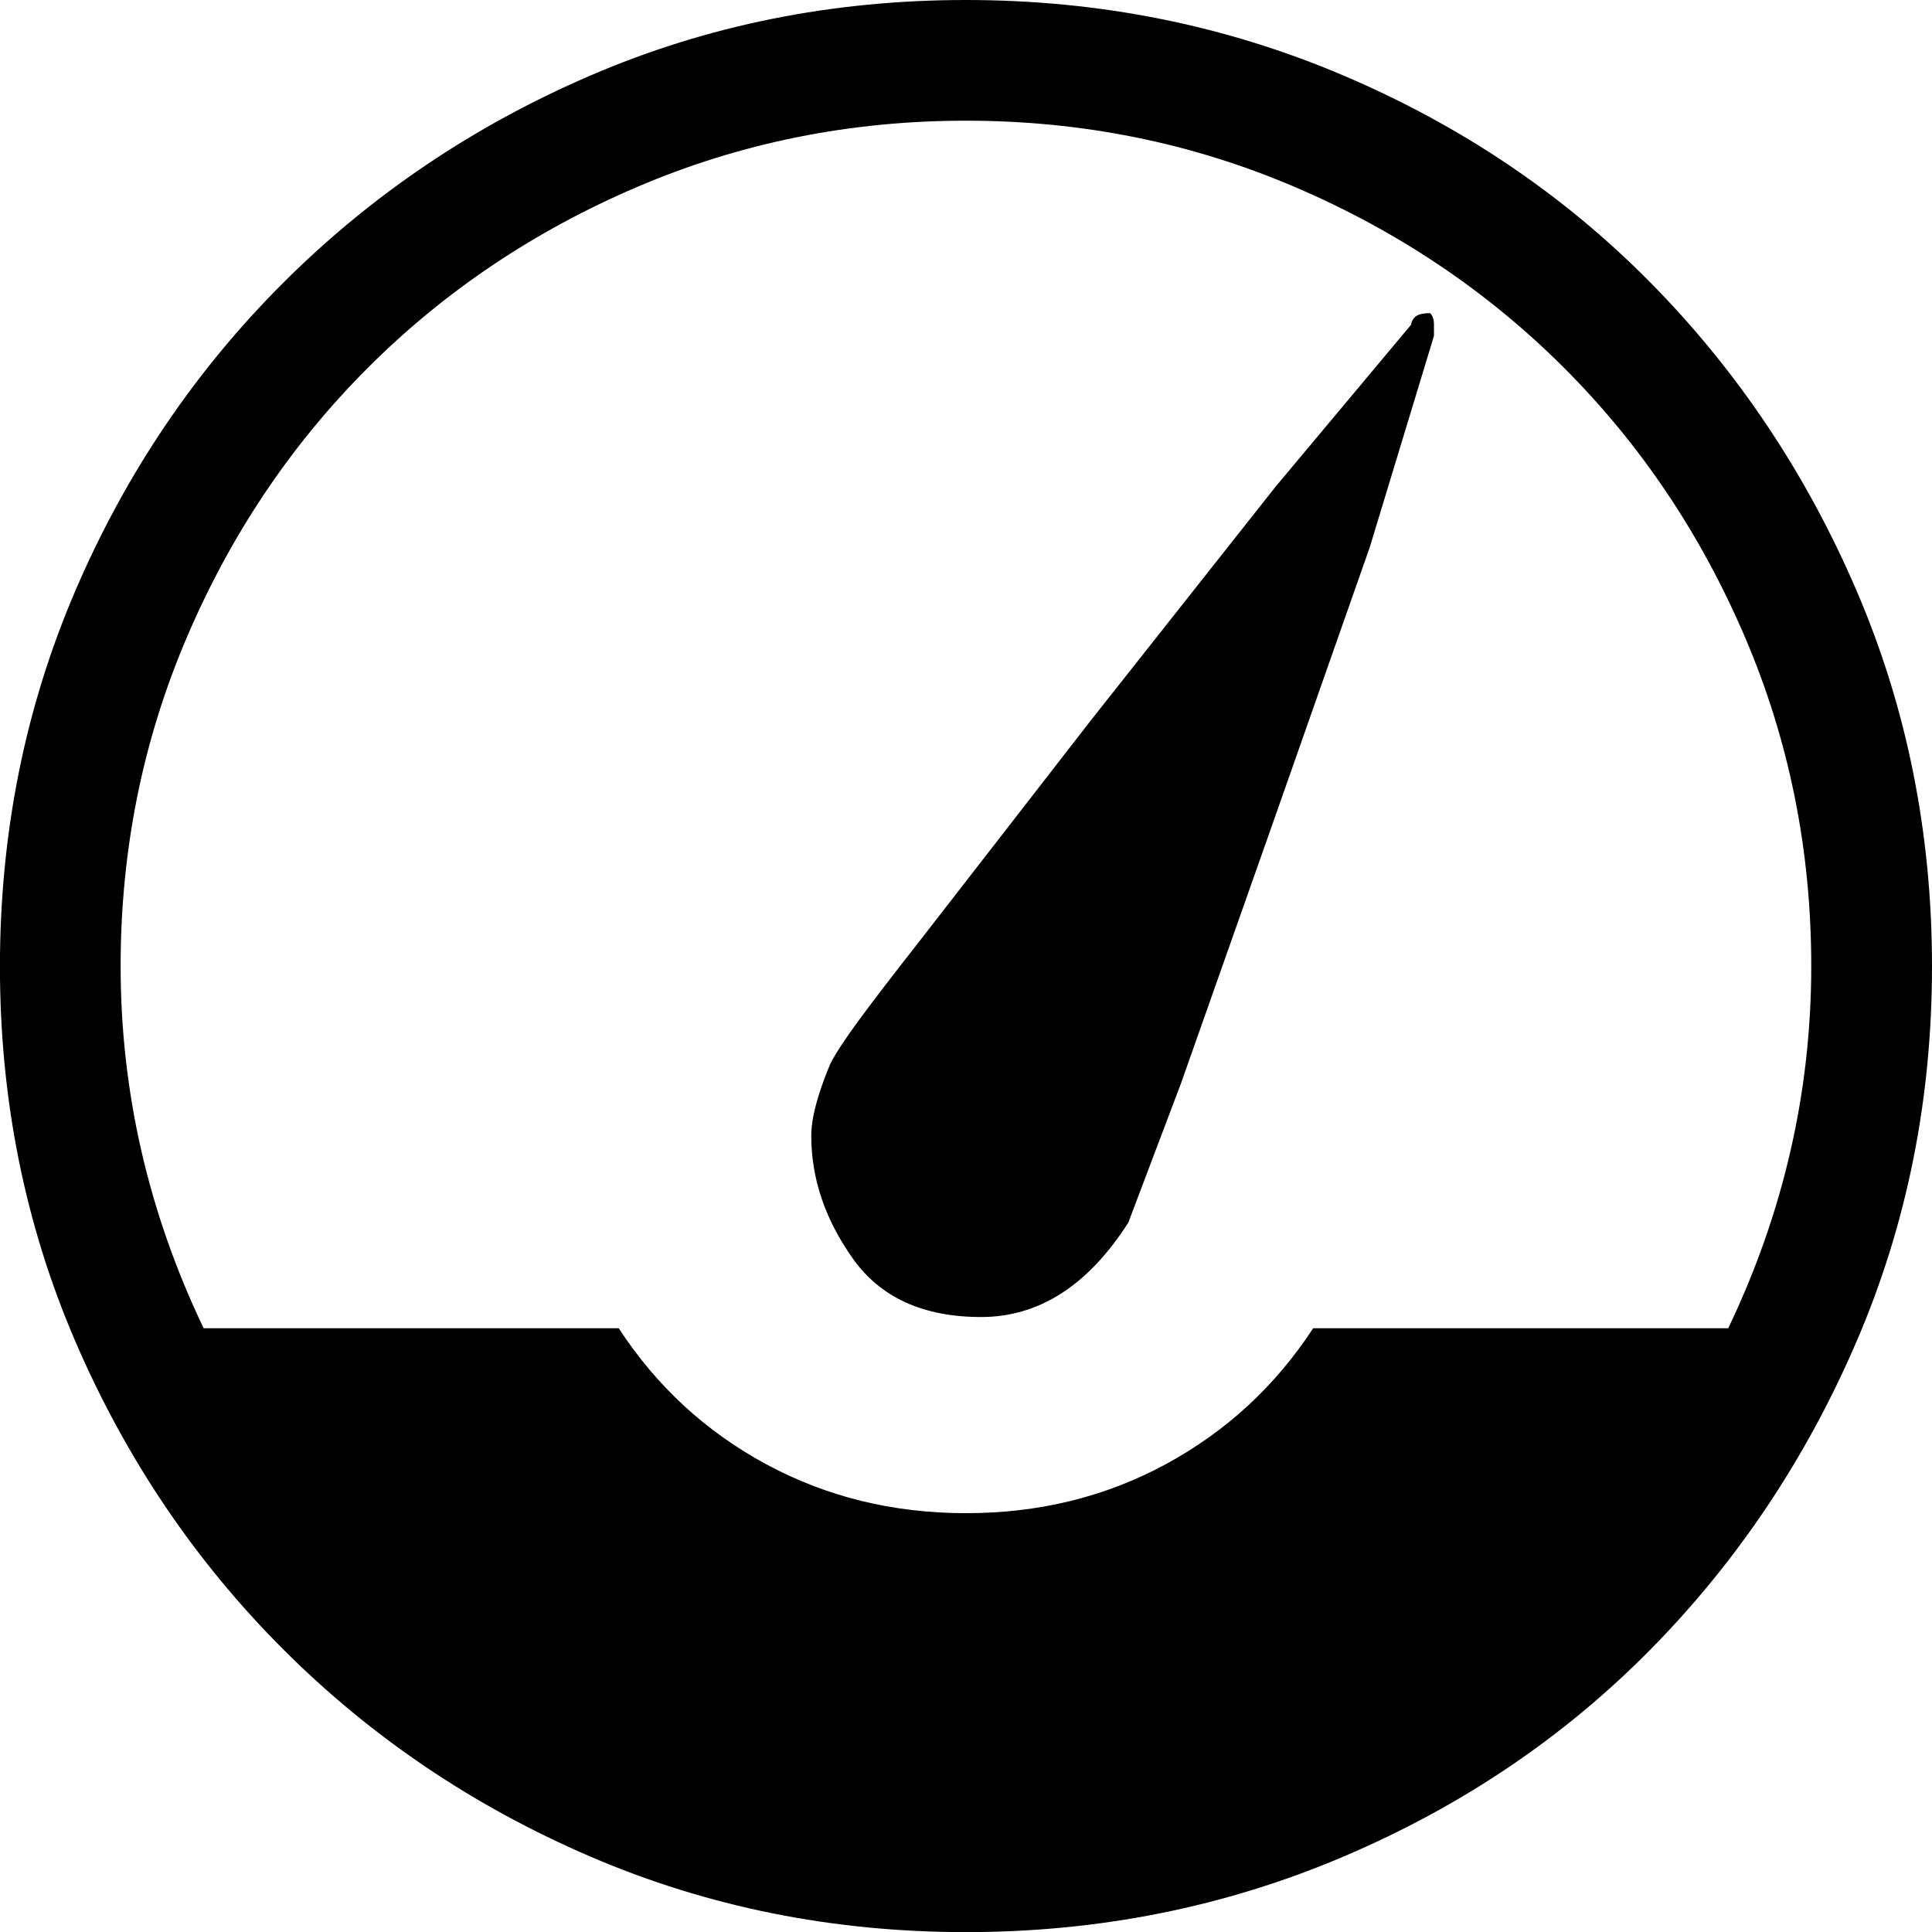 <!-- Generated by IcoMoon.io -->
<svg version="1.1" xmlns="http://www.w3.org/2000/svg" width="32" height="32" viewBox="0 0 32 32">
<title>uniE10C</title>
<path d="M23.375 5.375q0-0.063 0.063-0.125t0.25-0.063q0.063 0.063 0.063 0.188v0.188l-1.063 3.5-1.625 4.625-1.5 4.25-0.875 2.313q-1 1.563-2.438 1.563t-2.125-0.969-0.688-2.031q0-0.438 0.313-1.188 0.125-0.25 0.469-0.719t1.031-1.344l2.813-3.625 3.063-3.875zM16 0q3.313 0 6.25 1.25t5.094 3.438 3.406 5.094 1.25 6.219-1.25 6.219-3.406 5.094-5.094 3.438-6.25 1.25-6.219-1.25-5.094-3.438-3.438-5.094-1.25-6.219 1.25-6.219 3.438-5.094 5.094-3.438 6.219-1.25zM28.625 22q1.375-2.875 1.375-6 0-2.875-1.094-5.438t-3-4.469-4.469-3-5.438-1.094-5.438 1.094-4.469 3-3 4.469-1.094 5.438q0 3.125 1.375 6h6.875q0.938 1.438 2.438 2.25t3.313 0.813 3.313-0.813 2.438-2.25h6.875z"></path>
</svg>
